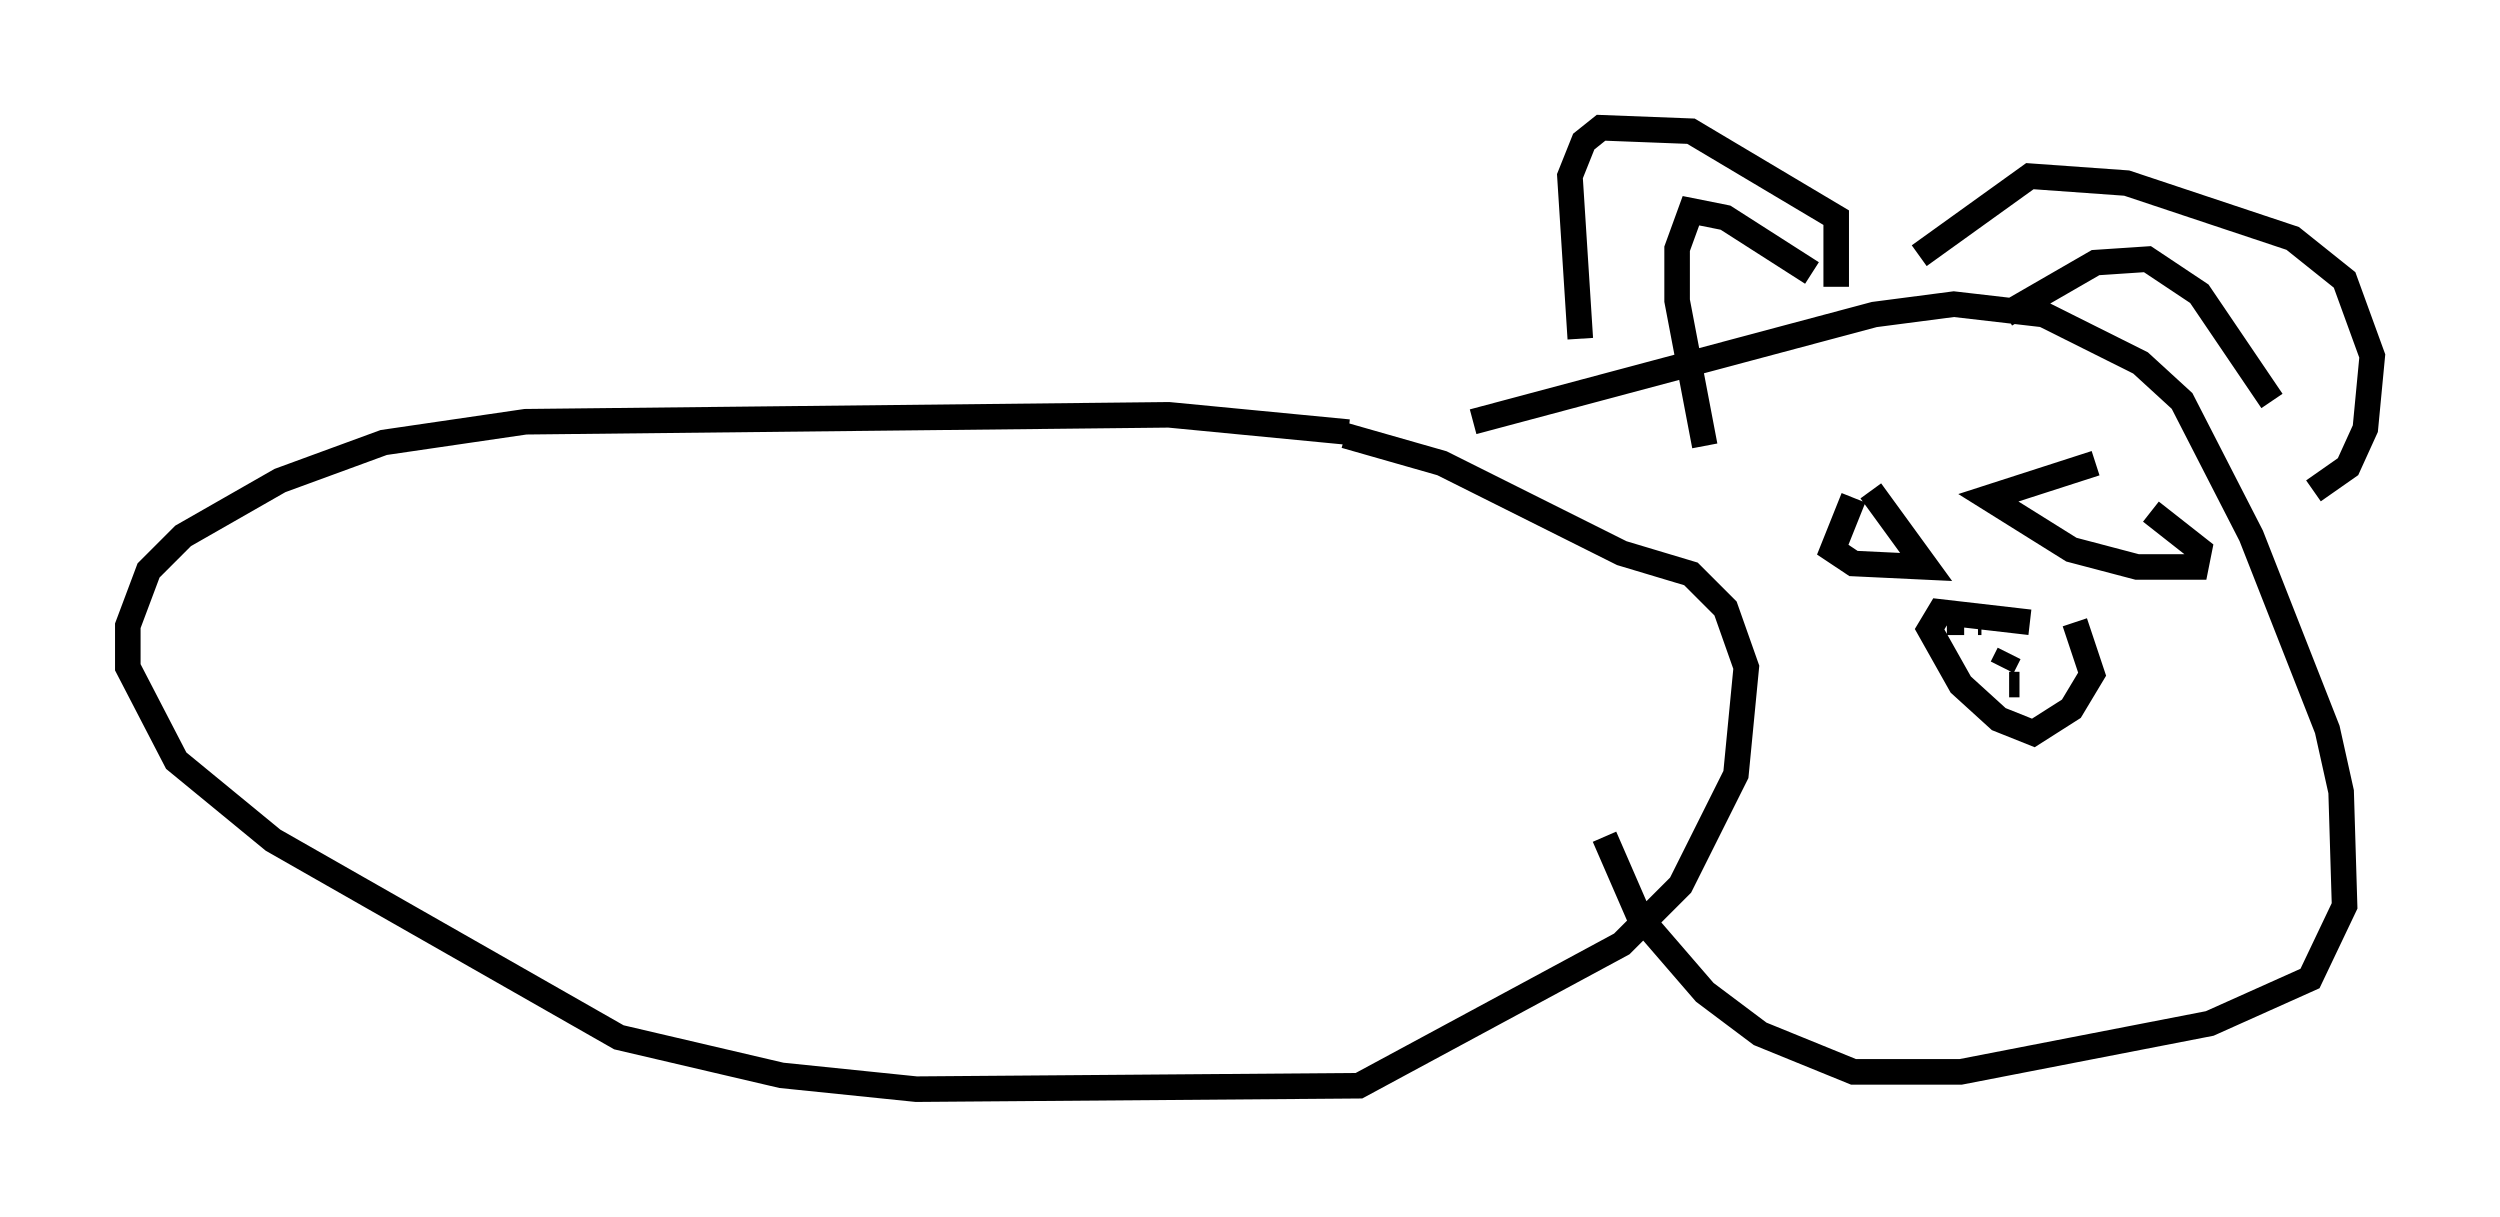 <?xml version="1.0" encoding="utf-8" ?>
<svg baseProfile="full" height="47.618" version="1.1" width="97.82" xmlns="http://www.w3.org/2000/svg" xmlns:ev="http://www.w3.org/2001/xml-events" xmlns:xlink="http://www.w3.org/1999/xlink"><defs /><rect fill="white" height="47.618" width="97.82" x="0" y="0" /><path d="M56.285, 18.532 m-3.518, -1.624 l-7.036, -0.677 -25.169, 0.271 l-5.548, 0.812 -4.059, 1.488 l-3.789, 2.165 -1.353, 1.353 l-0.812, 2.165 0.0, 1.624 l1.894, 3.654 3.789, 3.112 l13.532, 7.713 6.36, 1.488 l5.277, 0.541 17.321, -0.135 l10.284, -5.548 2.3, -2.3 l2.165, -4.33 0.406, -4.195 l-0.812, -2.3 -1.353, -1.353 l-2.706, -0.812 -7.036, -3.518 l-3.789, -1.083 m5.007, -0.541 l15.697, -4.195 3.112, -0.406 l3.518, 0.406 3.789, 1.894 l1.624, 1.488 2.706, 5.277 l2.977, 7.578 0.541, 2.436 l0.135, 4.465 -1.353, 2.842 l-3.924, 1.759 -9.743, 1.894 l-4.195, 0.0 -3.654, -1.488 l-2.165, -1.624 -2.571, -2.977 l-1.353, -3.112 m-0.947, -19.486 l-0.406, -6.36 0.541, -1.353 l0.677, -0.541 3.518, 0.135 l5.683, 3.383 0.0, 2.706 m3.248, -1.218 l4.33, -3.112 3.789, 0.271 l6.495, 2.165 2.03, 1.624 l1.083, 2.977 -0.271, 2.842 l-0.677, 1.488 -1.353, 0.947 m-1.624, -3.518 l-2.842, -4.195 -2.03, -1.353 l-2.03, 0.135 -3.518, 2.03 m-7.578, -1.624 l-3.383, -2.165 -1.353, -0.271 l-0.541, 1.488 0.0, 2.03 l1.083, 5.683 m15.291, 0.677 l-4.195, 1.353 3.248, 2.03 l2.571, 0.677 2.3, 0.0 l0.135, -0.677 -1.894, -1.488 m-11.637, -0.541 l-0.812, 2.03 0.812, 0.541 l2.842, 0.135 -2.165, -2.977 m6.225, 5.142 l-3.518, -0.406 -0.406, 0.677 l1.218, 2.165 1.488, 1.353 l1.353, 0.541 1.488, -0.947 l0.812, -1.353 -0.677, -2.03 m-5.007, 0.0 l0.677, 0.0 m0.541, 0.0 l0.135, 0.0 m1.083, 1.218 l-0.271, 0.541 m0.271, 0.677 l0.406, 0.0 " fill="none" stroke="black" stroke-width="1" /></svg>